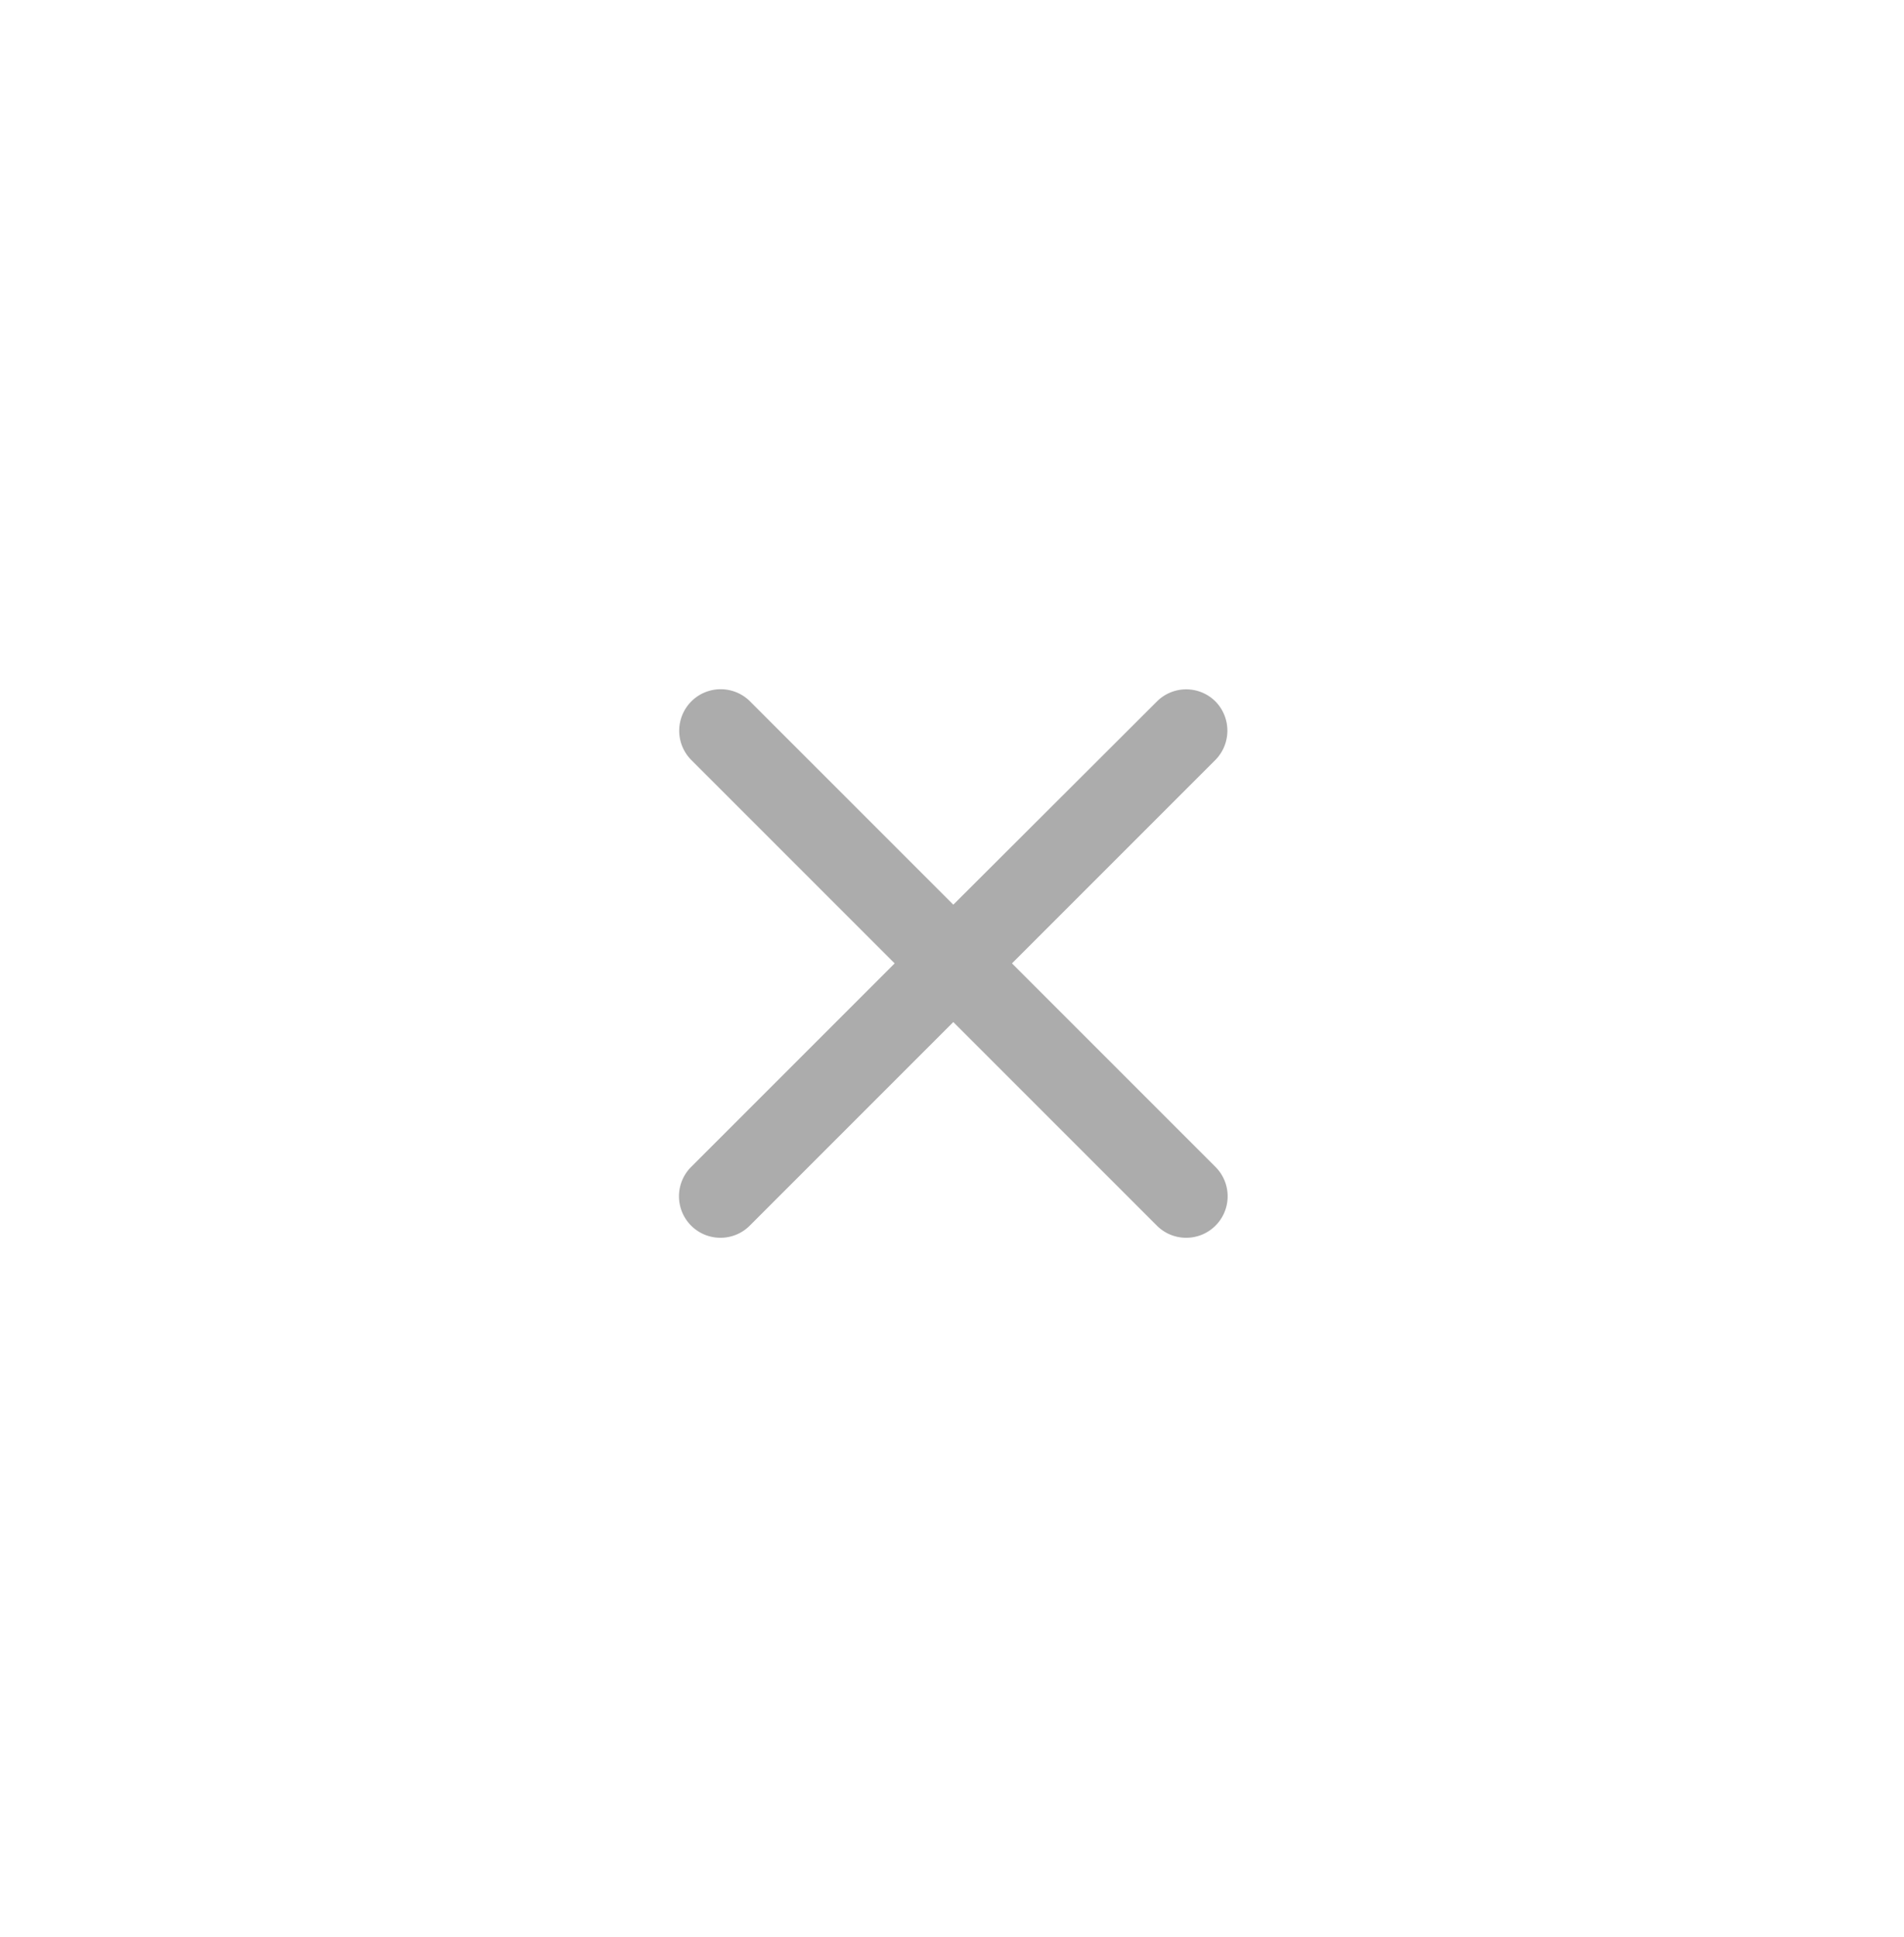<svg xmlns="http://www.w3.org/2000/svg" xmlns:xlink="http://www.w3.org/1999/xlink" width="58" height="59" viewBox="0 0 58 59">
  <defs>
    <filter id="Circle" x="0" y="0" width="58" height="59" filterUnits="userSpaceOnUse">
      <feOffset input="SourceAlpha"/>
      <feGaussianBlur stdDeviation="2.5" result="blur"/>
      <feFlood flood-color="#939393" flood-opacity="0.251"/>
      <feComposite operator="in" in2="blur"/>
      <feComposite in="SourceGraphic"/>
    </filter>
  </defs>
  <g id="Close" transform="translate(7.314 7.615)">
    <g transform="matrix(1, 0, 0, 1, -7.31, -7.62)" filter="url(#Circle)">
      <ellipse id="Circle-2" data-name="Circle" cx="21.5" cy="22" rx="21.5" ry="22" transform="translate(7.5 7.5)" fill="#fff"/>
    </g>
    <g id="Close_Icon" transform="translate(13.371 13.371)">
      <path id="Close_Icon_" d="M78.651,368.69a1.261,1.261,0,0,0-1.788,0l-6.2,6.187-6.2-6.2a1.264,1.264,0,0,0-1.787,1.788l6.2,6.2-6.2,6.2a1.265,1.265,0,0,0,.41,2.062,1.272,1.272,0,0,0,.967,0,1.259,1.259,0,0,0,.41-.275l6.2-6.2,6.2,6.2a1.26,1.26,0,0,0,.41.275,1.271,1.271,0,0,0,.967,0,1.265,1.265,0,0,0,.41-2.062l-6.2-6.2,6.2-6.2A1.271,1.271,0,0,0,78.651,368.69Z" transform="translate(-62.308 -368.308)" fill="#acacac"/>
    </g>
  </g>
</svg>
